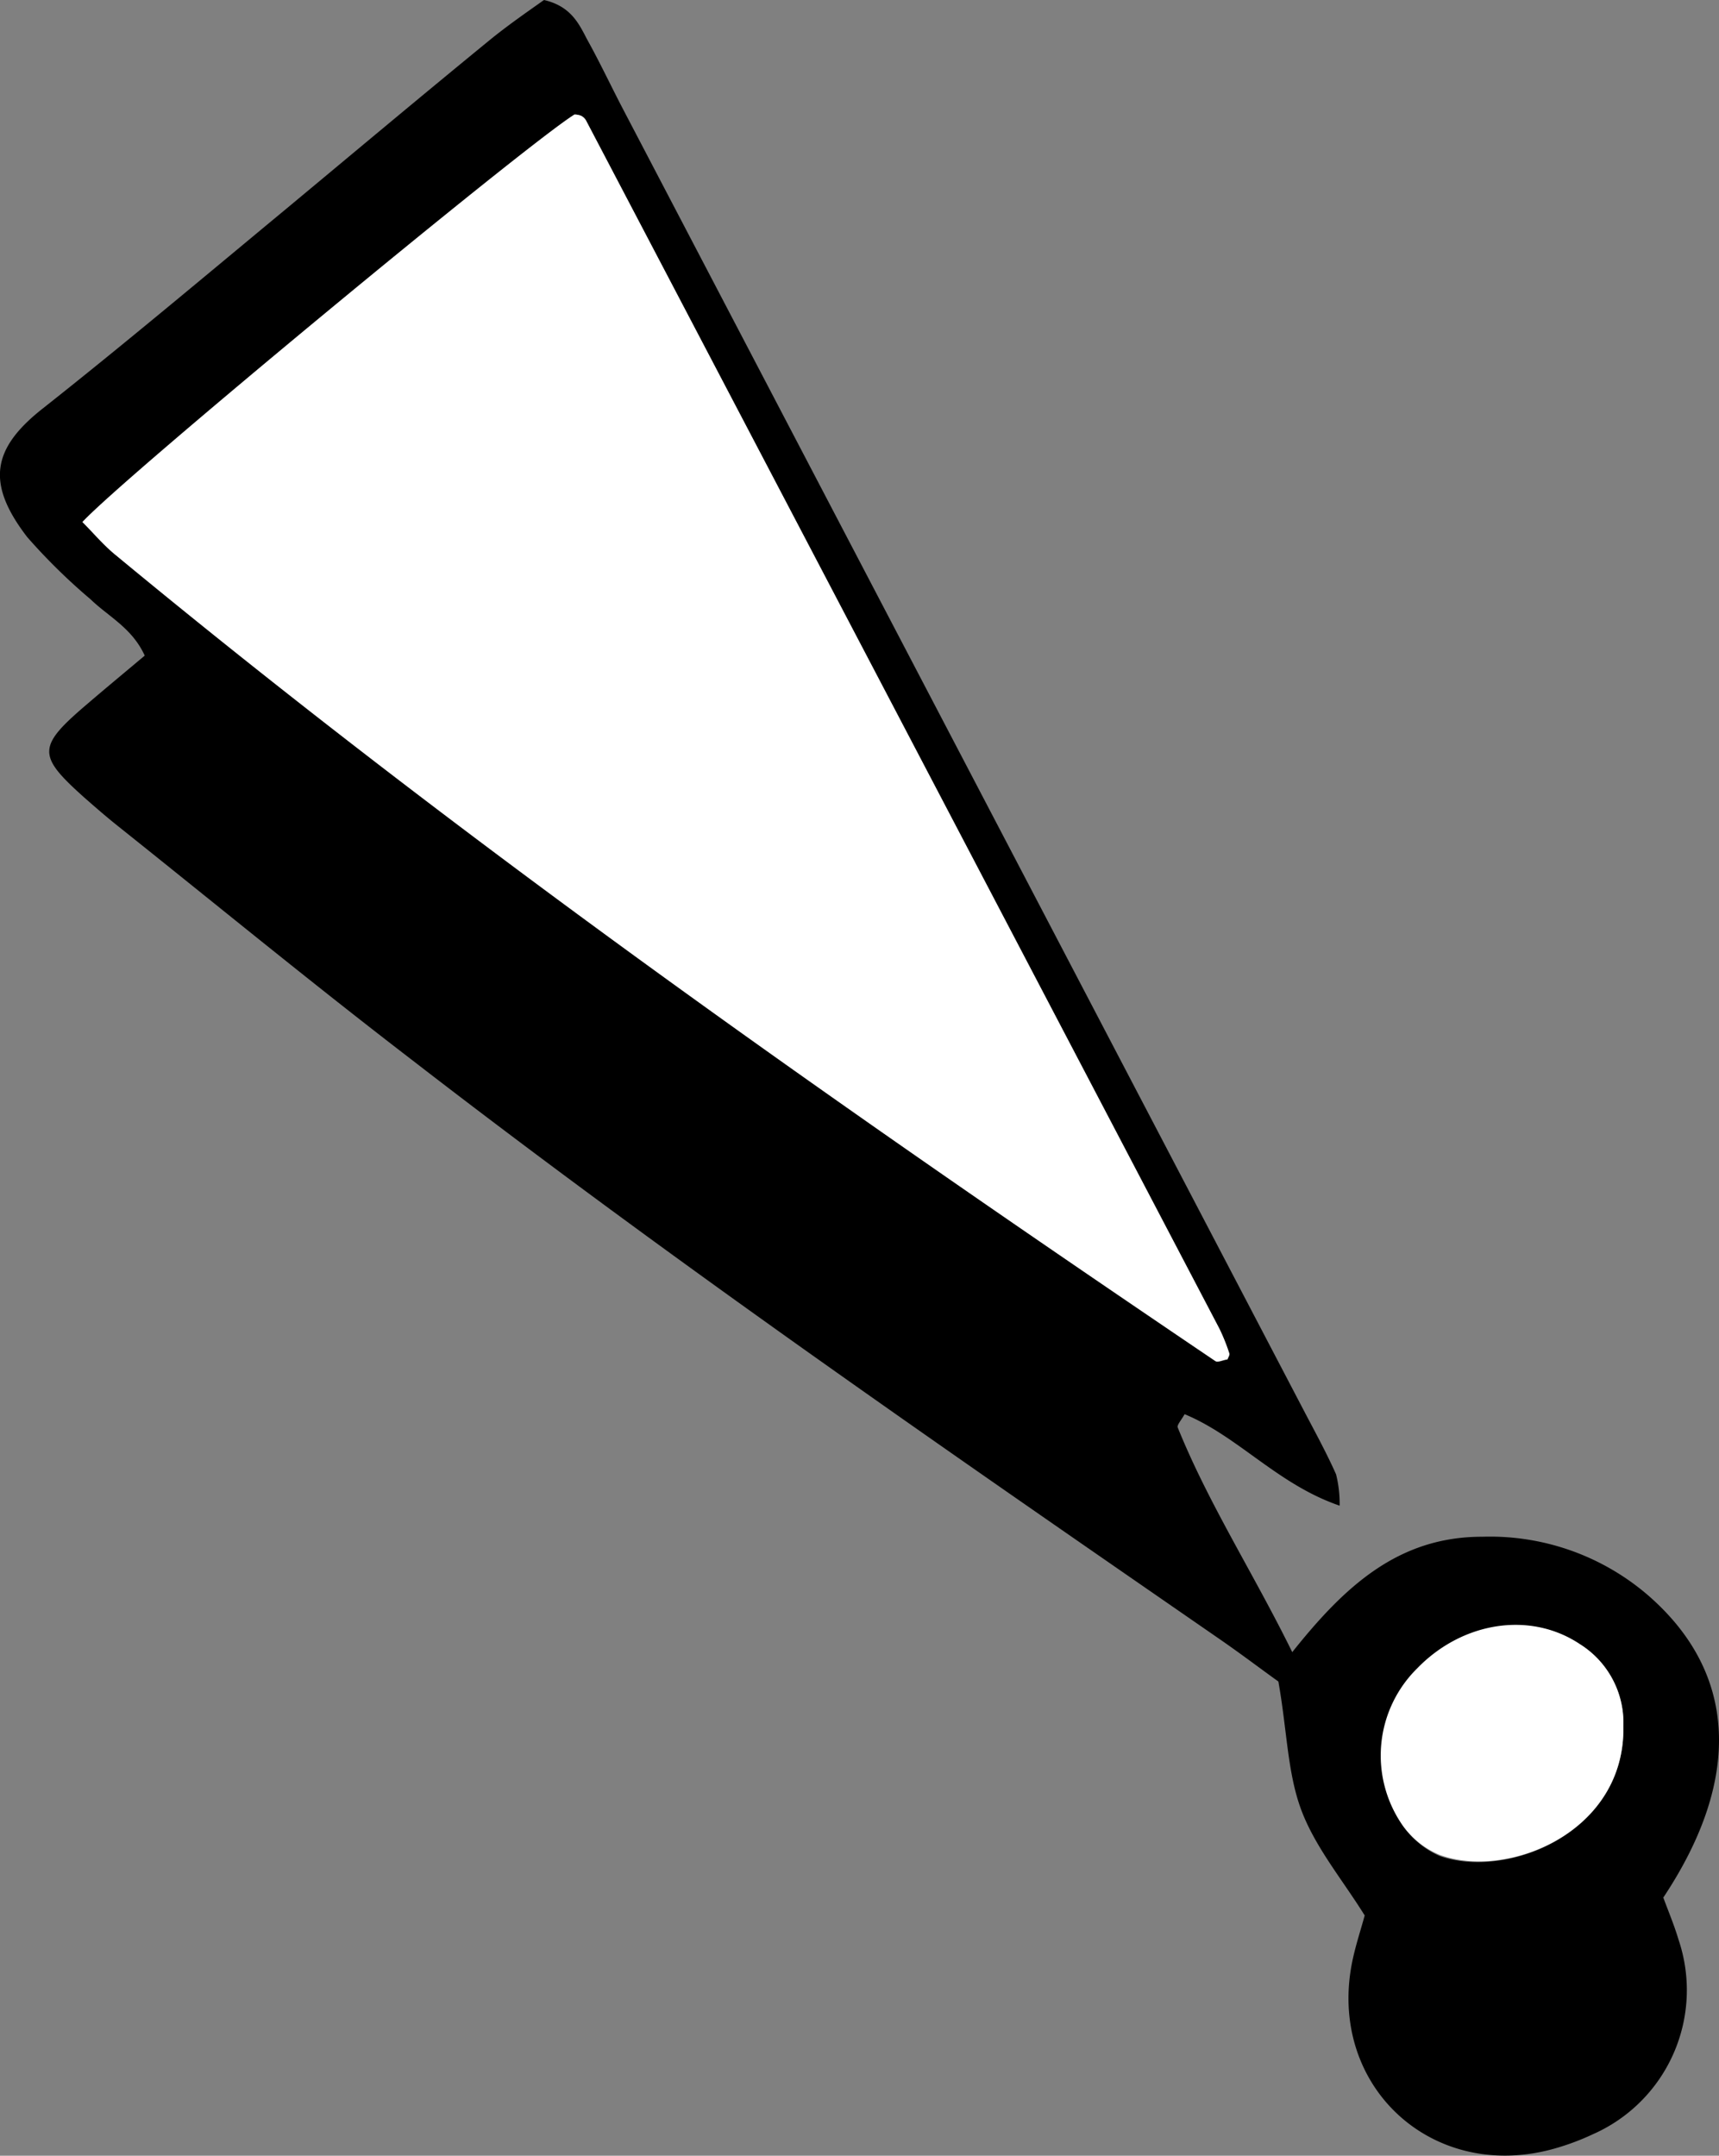 <svg id="Camada_1" data-name="Camada 1" xmlns="http://www.w3.org/2000/svg" viewBox="0 0 120.08 150.56"><rect x="0" y="0" width="120.08" height="150.56" fill="#808080" stroke="none"/><defs><style>.cls-1{fill:#fff;}</style></defs><path d="M10.11,45.79c-.88-1.93-2.53-2.72-3.78-3.93A41.41,41.41,0,0,1,1.9,37.51C-1,33.74-.55,31.31,3,28.52,8.72,24,14.36,19.25,20,14.58c4.81-4,9.58-8,14.39-11.93C35.64,1.65,36.93.76,38,0c1.86.43,2.43,1.63,3,2.73.93,1.67,1.74,3.41,2.63,5.1L91.17,98.69c.74,1.41,1.51,2.82,2.16,4.28a8.39,8.39,0,0,1,.25,2.19c-4.33-1.48-7.08-4.84-10.83-6.39-.23.42-.55.76-.48.93,2.16,5.34,5.28,10.16,8,15.69,3.64-4.57,7.39-8.07,13.28-8.06a16.92,16.92,0,0,1,11.47,4c6.3,5.39,6.75,12.81,1.17,21.2.32.88.75,1.89,1.06,2.93a11,11,0,0,1-6,13.61,17.32,17.32,0,0,1-2.69,1c-8.57,2.4-15.91-4.46-14.08-13.16.23-1.08.58-2.14.85-3.13-1.54-2.48-3.44-4.74-4.42-7.34s-1-5.58-1.61-9c-1-.71-2.5-1.85-4.06-2.93C66.17,101.33,47.09,88.19,28.74,74,21.78,68.66,15,63.09,8.12,57.6c-.75-.6-1.47-1.23-2.19-1.86-3.36-3-3.35-3.58.21-6.61C7.46,48,8.8,46.89,10.11,45.79ZM5.76,36.46c.76.76,1.46,1.6,2.29,2.28C32.55,59,58.57,77.26,84.9,95.06c.18.12.56-.06.84-.11.05-.13.18-.29.14-.4a13.3,13.3,0,0,0-.7-1.75Q63.06,50.59,40.93,8.41a.83.83,0,0,0-.35-.32A1.33,1.33,0,0,0,40.13,8C36.77,10.08,8.65,33.32,5.76,36.46ZM113.4,120.55a6.48,6.48,0,0,0-3-5.69c-3.45-2.29-8.19-1.58-11.36,1.69a8.55,8.55,0,0,0-1,11,6,6,0,0,0,2.54,2.08C105.29,131.29,113.55,128,113.4,120.55Z"/><path class="cls-1" d="M5.76,36.46C8.65,33.32,36.77,10.08,40.13,8a1.33,1.33,0,0,1,.45.08.83.83,0,0,1,.35.32Q63.06,50.59,85.18,92.8a13.3,13.3,0,0,1,.7,1.75c0,.11-.09.27-.14.4-.28,0-.66.23-.84.11C58.57,77.26,32.55,59,8.05,38.74,7.22,38.06,6.52,37.22,5.76,36.46Z"/><path class="cls-1" d="M113.4,120.55c.15,7.43-8.11,10.74-12.83,9A6,6,0,0,1,98,127.52a8.55,8.55,0,0,1,1-11c3.17-3.27,7.91-4,11.36-1.69A6.48,6.48,0,0,1,113.4,120.55Z"/></svg>